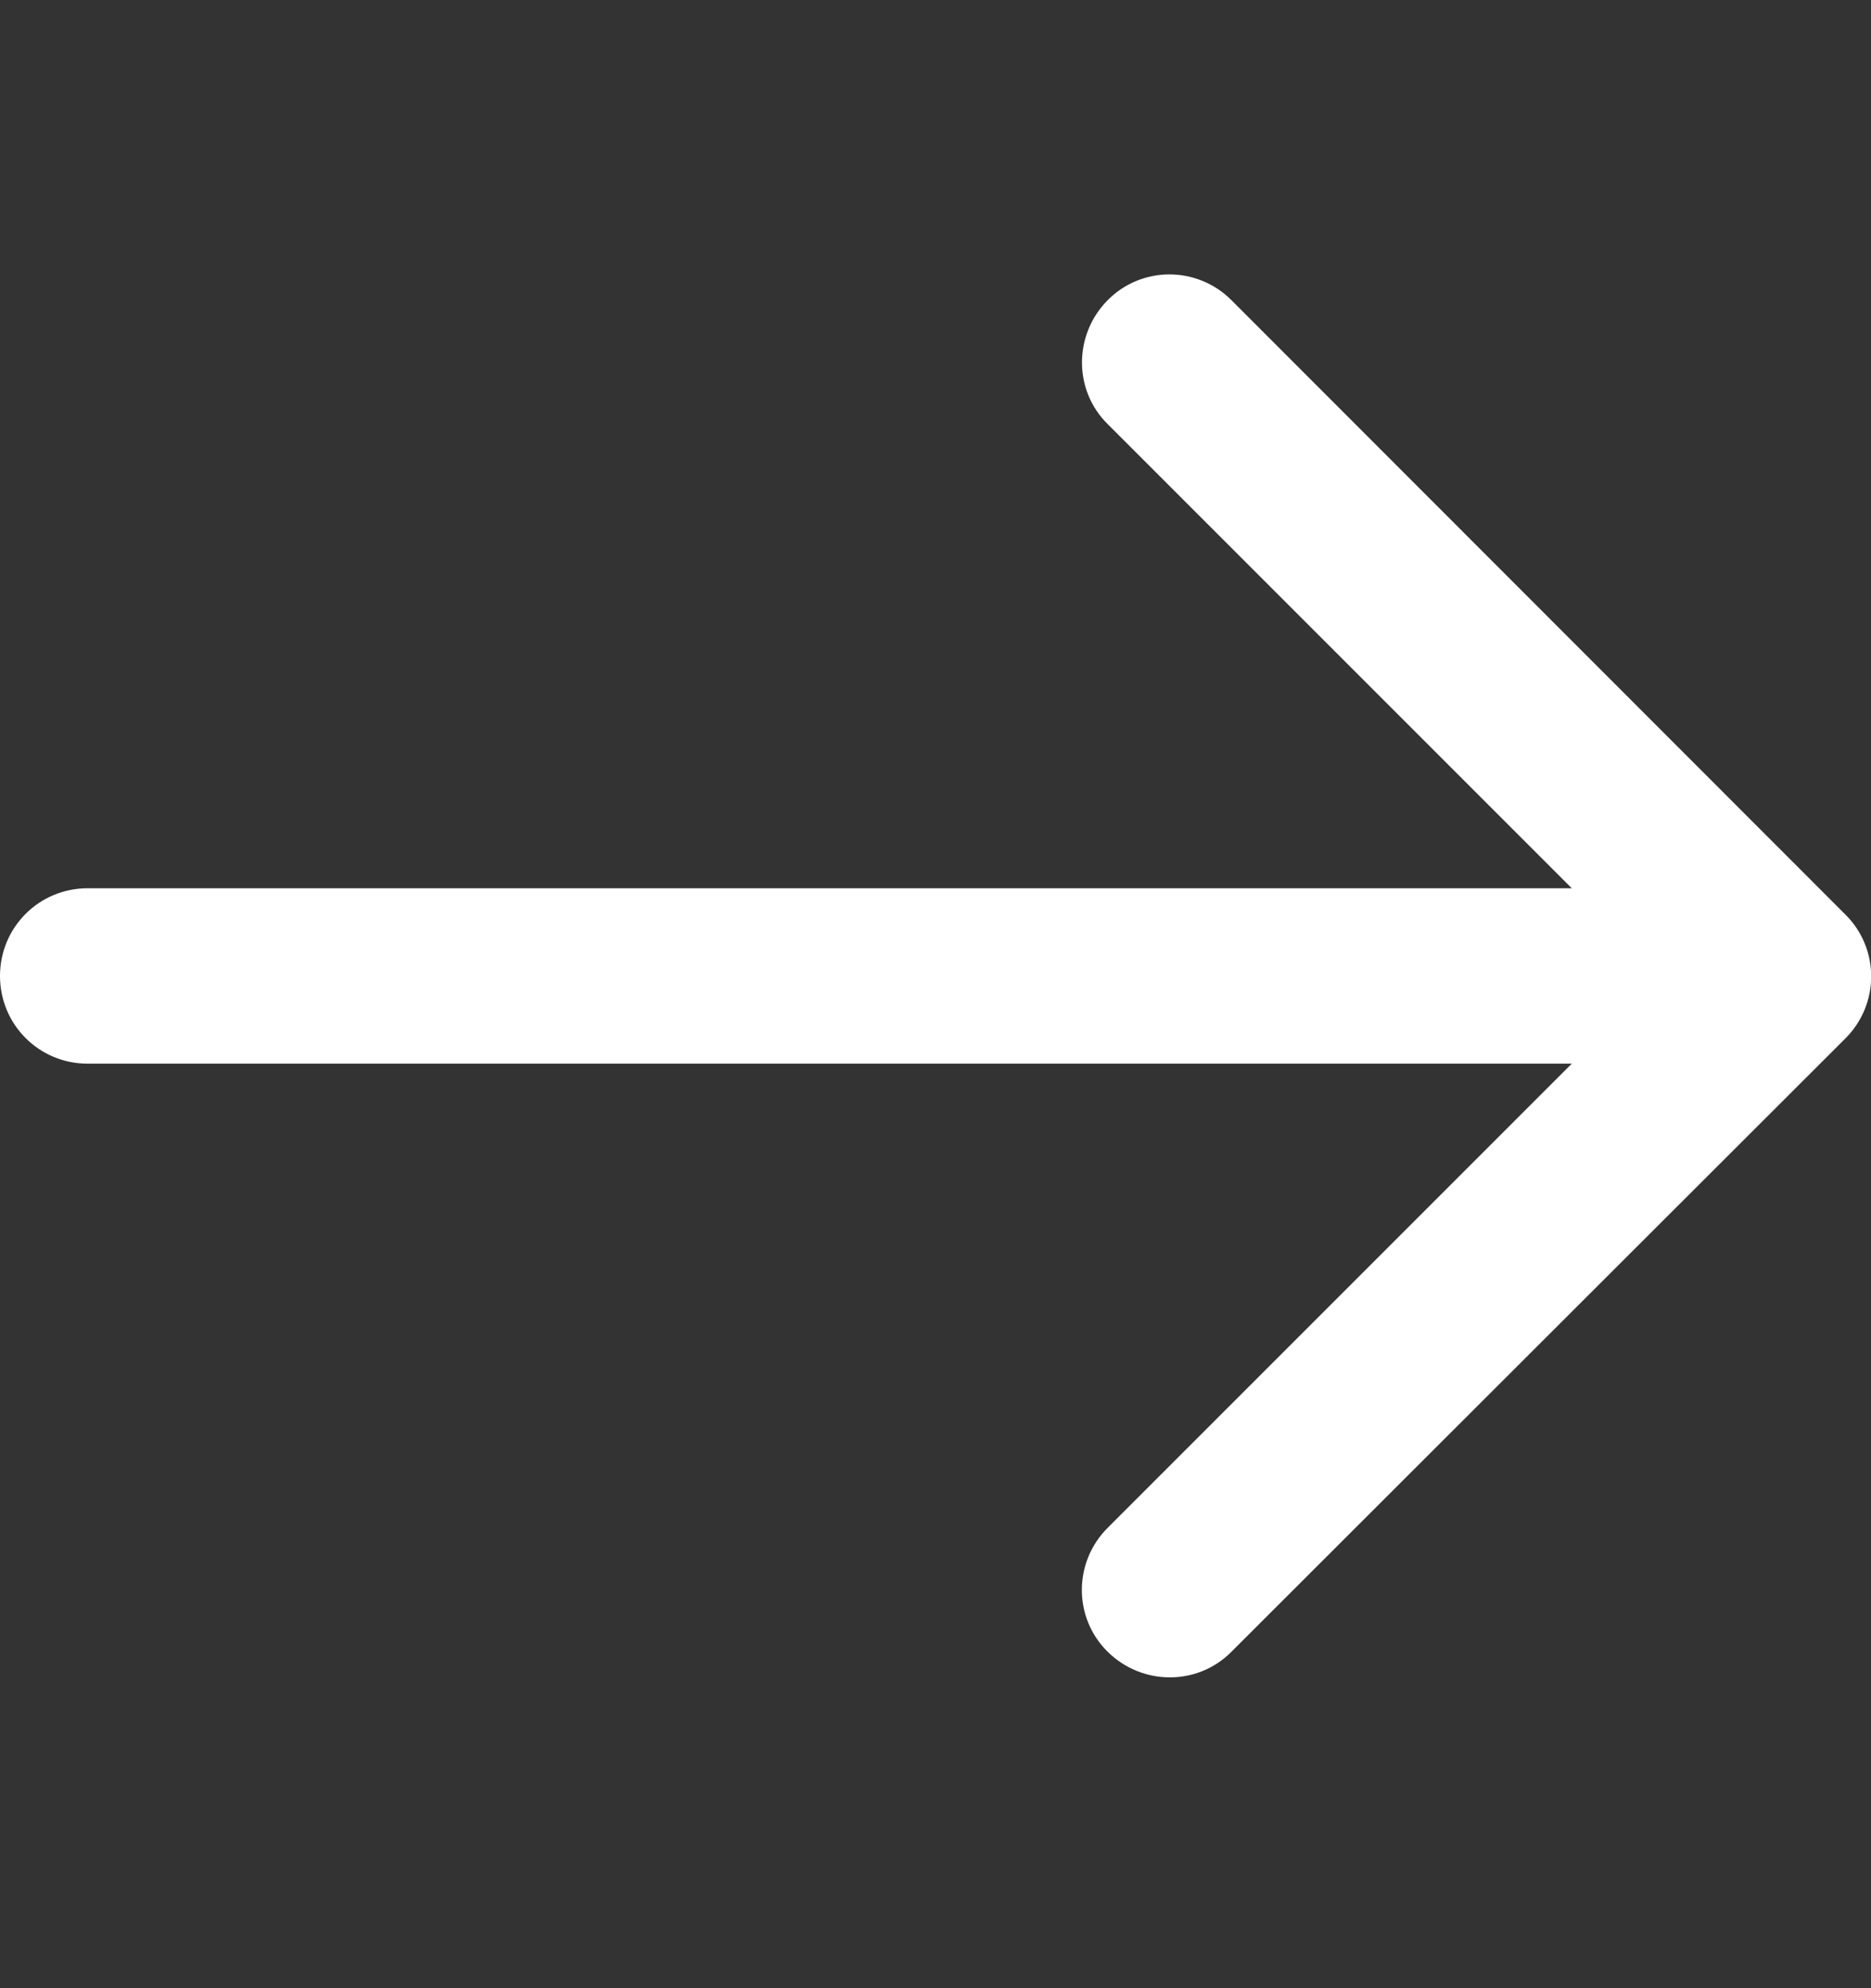 <svg width="16" height="17" viewBox="0 0 16 17" fill="none" xmlns="http://www.w3.org/2000/svg">
<rect x="0" y="0" width="16" height="17" fill="#333333" stroke="none"/>
<g clip-path="url(#clip0_987_180)">
<path d="M15.781 8.879C16.075 8.586 16.075 8.111 15.781 7.82L10.531 2.567C10.238 2.273 9.762 2.273 9.472 2.567C9.181 2.861 9.178 3.336 9.472 3.626L13.441 7.595H0.75C0.334 7.595 0 7.929 0 8.345C0 8.761 0.334 9.095 0.75 9.095H13.441L9.472 13.064C9.178 13.358 9.178 13.833 9.472 14.123C9.766 14.414 10.241 14.417 10.531 14.123L15.781 8.879Z" fill="white"/>
</g>
<defs>
<clipPath id="clip0_987_180">
<rect width="16" height="16" fill="white" transform="translate(0 0.349)"/>
</clipPath>
</defs>
</svg>
